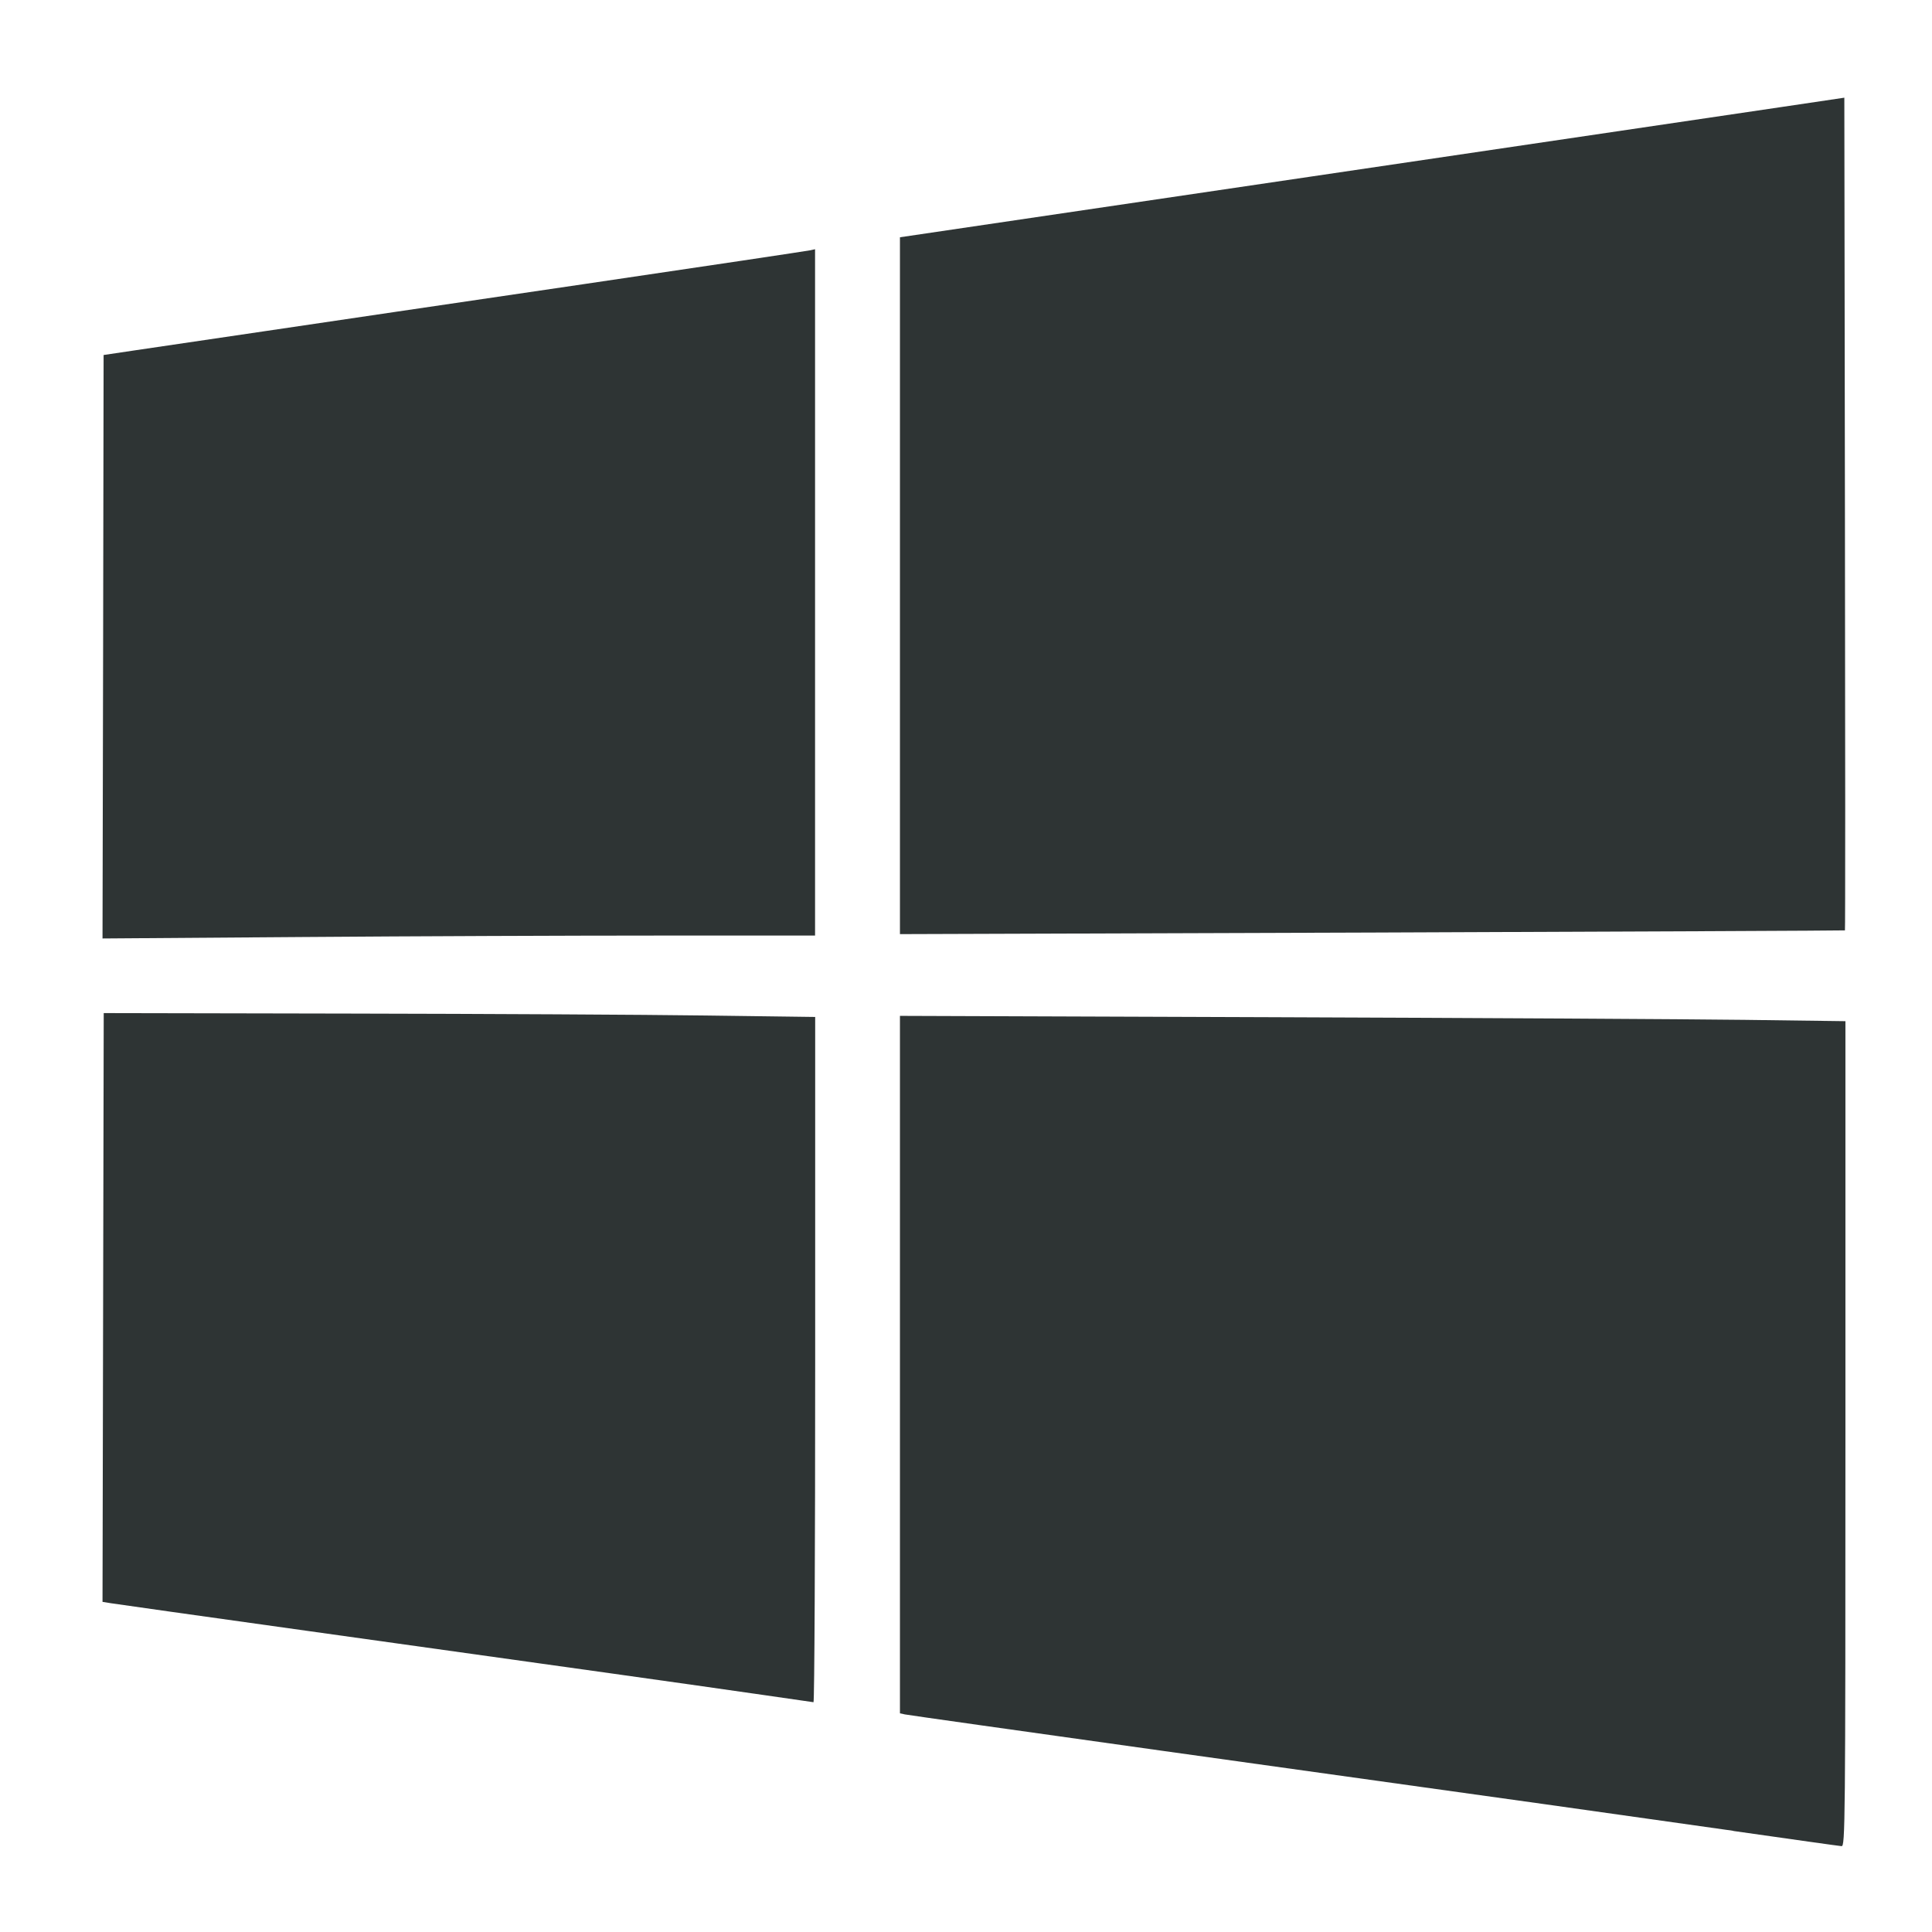 <?xml version="1.0" encoding="UTF-8"?>
<svg height="16px" viewBox="0 0 16 16" width="16px" xmlns="http://www.w3.org/2000/svg">
    <path d="M 14.354,15.162 C 13.395,15.026 12.66,14.922 9.609,14.497 8.468,14.337 7.516,14.203 7.494,14.198 l -0.041,-0.009 v -2.888 -2.888 l 3.081,0.011 c 1.694,0.006 3.456,0.016 3.915,0.022 l 0.834,0.011 v 3.417 c 0,3.243 -0.002,3.417 -0.032,3.415 -0.017,-0.001 -0.421,-0.058 -0.898,-0.126 z M 6.244,14.026 C 5.718,13.95 4.877,13.832 2.536,13.505 1.683,13.386 0.954,13.283 0.917,13.277 l -0.068,-0.011 0.005,-2.438 0.005,-2.438 2.039,0.004 c 1.121,0.002 2.447,0.009 2.946,0.016 l 0.907,0.012 V 11.26 c 0,1.562 -0.006,2.838 -0.014,2.837 -0.007,-0.001 -0.229,-0.033 -0.492,-0.071 z M 0.854,5.356 0.858,2.94 1.12,2.901 C 1.264,2.88 1.743,2.809 2.184,2.744 2.626,2.678 3.816,2.503 4.828,2.354 5.84,2.205 6.686,2.078 6.709,2.073 l 0.041,-0.009 V 4.906 7.748 H 5.453 c -0.713,0 -2.04,0.005 -2.95,0.012 L 0.849,7.772 Z M 7.453,4.85 V 1.965 L 10.859,1.462 C 12.732,1.185 14.492,0.925 14.769,0.884 l 0.505,-0.075 0.005,3.446 c 0.003,1.895 0.003,3.448 0,3.45 -0.003,0.002 -1.764,0.01 -3.915,0.018 l -3.911,0.013 z" fill="#2e3434" />
</svg>
